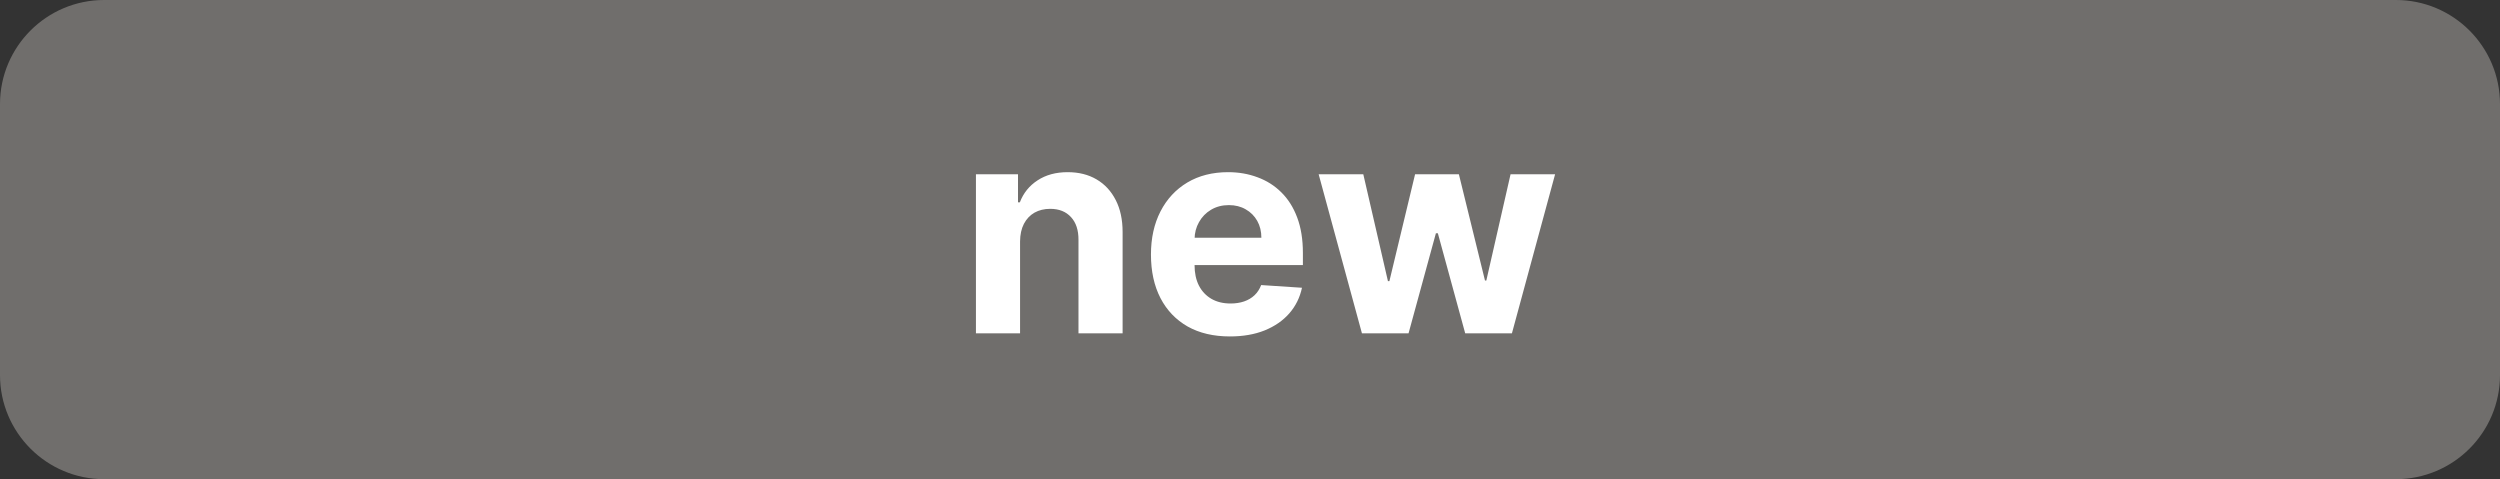 <svg width="120" height="23" viewBox="0 0 120 23" fill="none" xmlns="http://www.w3.org/2000/svg">
<rect x="0" y="0" width="120" height="23" fill="#333333" stroke="none"/>
<path d="M0 5C0 2.239 2.239 0 5 0H115C117.761 0 120 2.239 120 5V18C120 20.761 117.761 23 115 23H5C2.239 23 0 20.761 0 18V5Z" fill="#706E6C"/>
<path d="M48.963 11.585V16H46.845V8.364H48.864V9.711H48.953C49.122 9.267 49.406 8.915 49.803 8.657C50.201 8.395 50.683 8.264 51.25 8.264C51.78 8.264 52.243 8.38 52.637 8.612C53.032 8.844 53.338 9.176 53.557 9.607C53.776 10.034 53.885 10.544 53.885 11.138V16H51.767V11.516C51.77 11.048 51.651 10.684 51.409 10.422C51.167 10.157 50.834 10.024 50.41 10.024C50.125 10.024 49.873 10.085 49.654 10.208C49.439 10.331 49.27 10.51 49.147 10.745C49.028 10.977 48.966 11.257 48.963 11.585ZM59.034 16.149C58.249 16.149 57.573 15.99 57.006 15.672C56.442 15.35 56.008 14.896 55.703 14.31C55.398 13.72 55.246 13.022 55.246 12.217C55.246 11.431 55.398 10.742 55.703 10.148C56.008 9.555 56.437 9.093 56.991 8.761C57.548 8.43 58.201 8.264 58.95 8.264C59.453 8.264 59.922 8.345 60.357 8.508C60.794 8.667 61.175 8.907 61.5 9.229C61.828 9.55 62.084 9.955 62.266 10.442C62.448 10.926 62.539 11.492 62.539 12.142V12.724H56.091V11.411H60.546C60.546 11.106 60.479 10.836 60.347 10.601C60.214 10.366 60.03 10.182 59.795 10.049C59.563 9.913 59.293 9.845 58.985 9.845C58.663 9.845 58.378 9.92 58.129 10.069C57.884 10.215 57.692 10.412 57.553 10.661C57.413 10.906 57.342 11.179 57.339 11.481V12.729C57.339 13.107 57.409 13.433 57.548 13.708C57.69 13.983 57.891 14.195 58.149 14.345C58.408 14.494 58.714 14.568 59.069 14.568C59.304 14.568 59.52 14.535 59.715 14.469C59.911 14.402 60.078 14.303 60.218 14.171C60.357 14.038 60.463 13.876 60.536 13.683L62.495 13.812C62.395 14.283 62.191 14.694 61.883 15.046C61.578 15.393 61.184 15.665 60.7 15.861C60.219 16.053 59.664 16.149 59.034 16.149ZM65.373 16L63.295 8.364H65.438L66.621 13.494H66.691L67.924 8.364H70.026L71.279 13.464H71.344L72.507 8.364H74.645L72.572 16H70.33L69.017 11.197H68.923L67.61 16H65.373Z" fill="white"/>
</svg>

